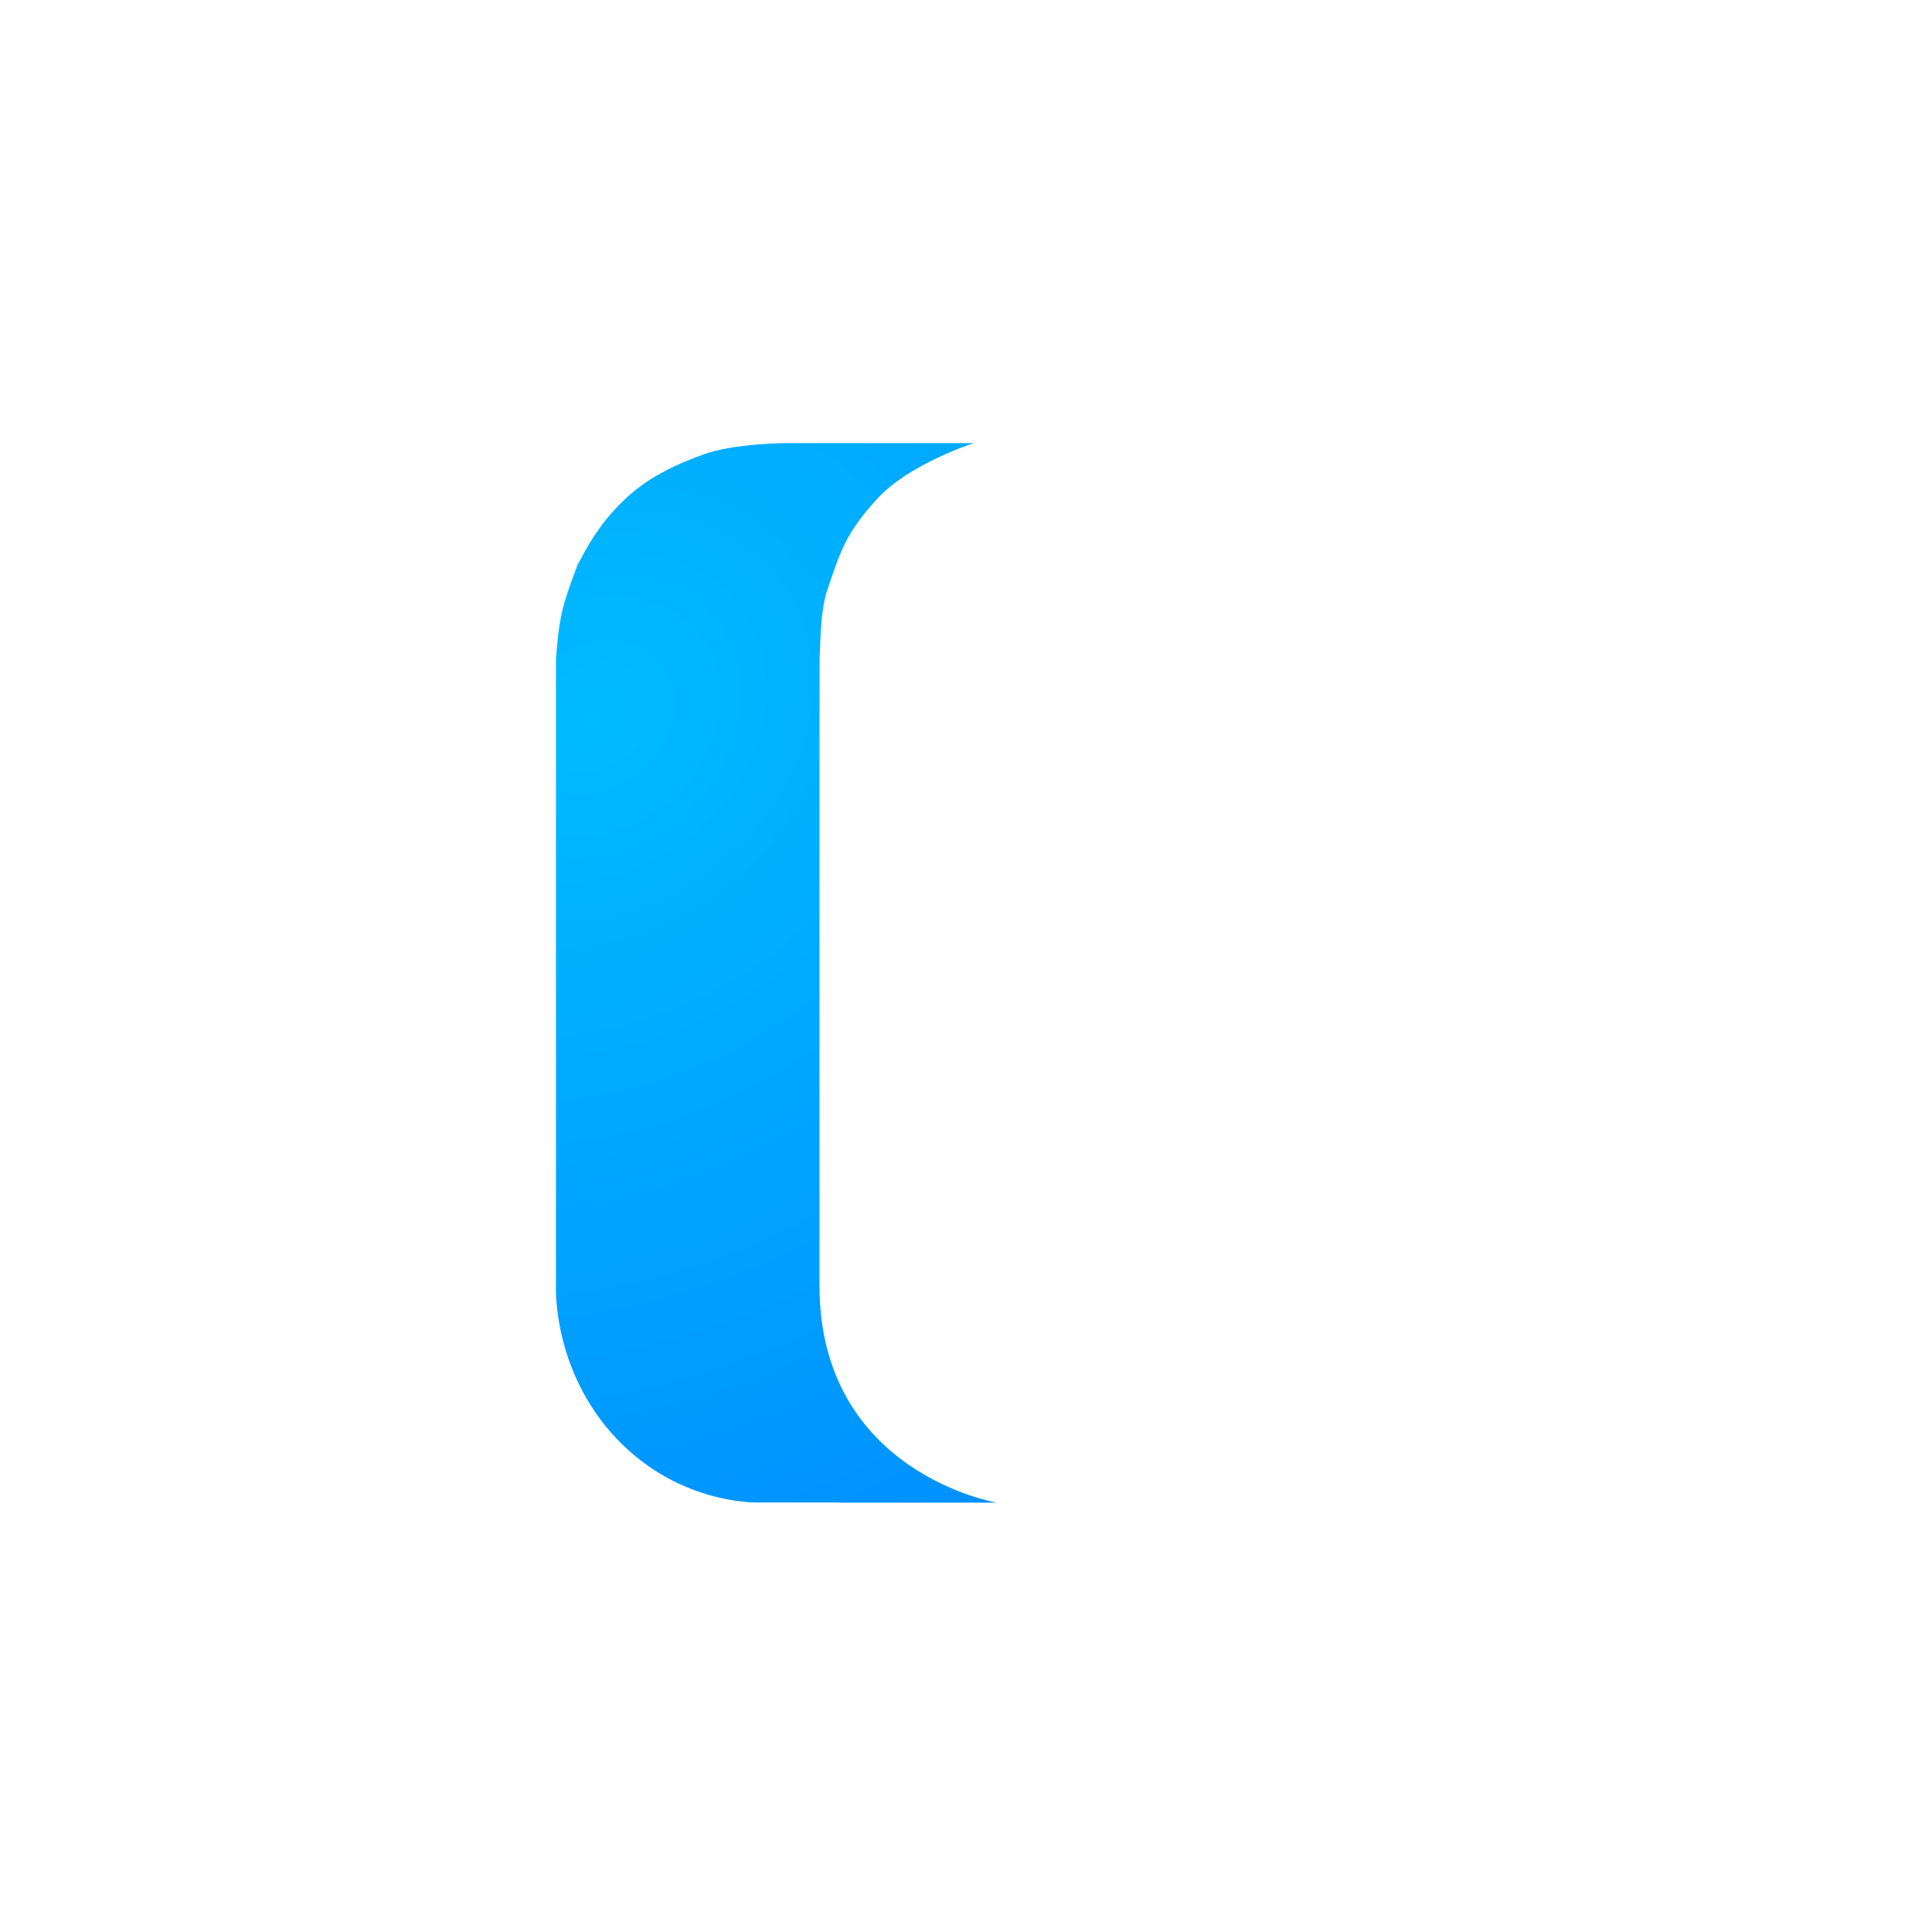 <?xml version="1.0" encoding="UTF-8" standalone="no"?>
<!DOCTYPE svg PUBLIC "-//W3C//DTD SVG 1.1//EN" "http://www.w3.org/Graphics/SVG/1.1/DTD/svg11.dtd">
<svg width="100%" height="100%" viewBox="0 0 1024 1024" version="1.1" xmlns="http://www.w3.org/2000/svg" xmlns:xlink="http://www.w3.org/1999/xlink" xml:space="preserve" xmlns:serif="http://www.serif.com/" style="fill-rule:evenodd;clip-rule:evenodd;stroke-linejoin:round;stroke-miterlimit:2;">
    <g transform="matrix(0.741,0,0,0.782,234.649,164.48)">
        <g id="Template---Icons---App">
            <path d="M283.5,808L227.8,808C227.8,808 170.6,811 124.2,764.6C77.9,718.1 81,660.8 81,660.8L81,236.7C81,236.7 82.2,216.1 85.8,202.5C88.8,191.1 96.4,172.7 96.4,172.7C96.4,172.7 104,158.5 110.4,150.1C116.5,141.9 119,139 125.3,132.8C138.5,119.8 154.2,108.7 186.4,97.7C208.6,90 246,90 246,90L379.8,90C379.8,90 333.6,104 310.5,128C288.9,150.6 284.9,161.8 274.9,190.1C270.8,201.6 270.2,219.6 269.6,235.6L269.6,238.2C269.5,265.6 269.5,286.3 269.5,286.3L269.5,660.9C269.5,788 396.2,808.1 396.2,808.1L283.5,808.1L283.5,808Z" style="fill:url(#_Radial1);fill-rule:nonzero;"/>
        </g>
    </g>
    <defs>
        <radialGradient id="_Radial1" cx="0" cy="0" r="1" gradientUnits="userSpaceOnUse" gradientTransform="matrix(339.507,577.752,-702.394,412.752,108.879,277.423)"><stop offset="0" style="stop-color:rgb(0,187,255);stop-opacity:1"/><stop offset="1" style="stop-color:rgb(0,139,255);stop-opacity:1"/></radialGradient>
    </defs>
</svg>
